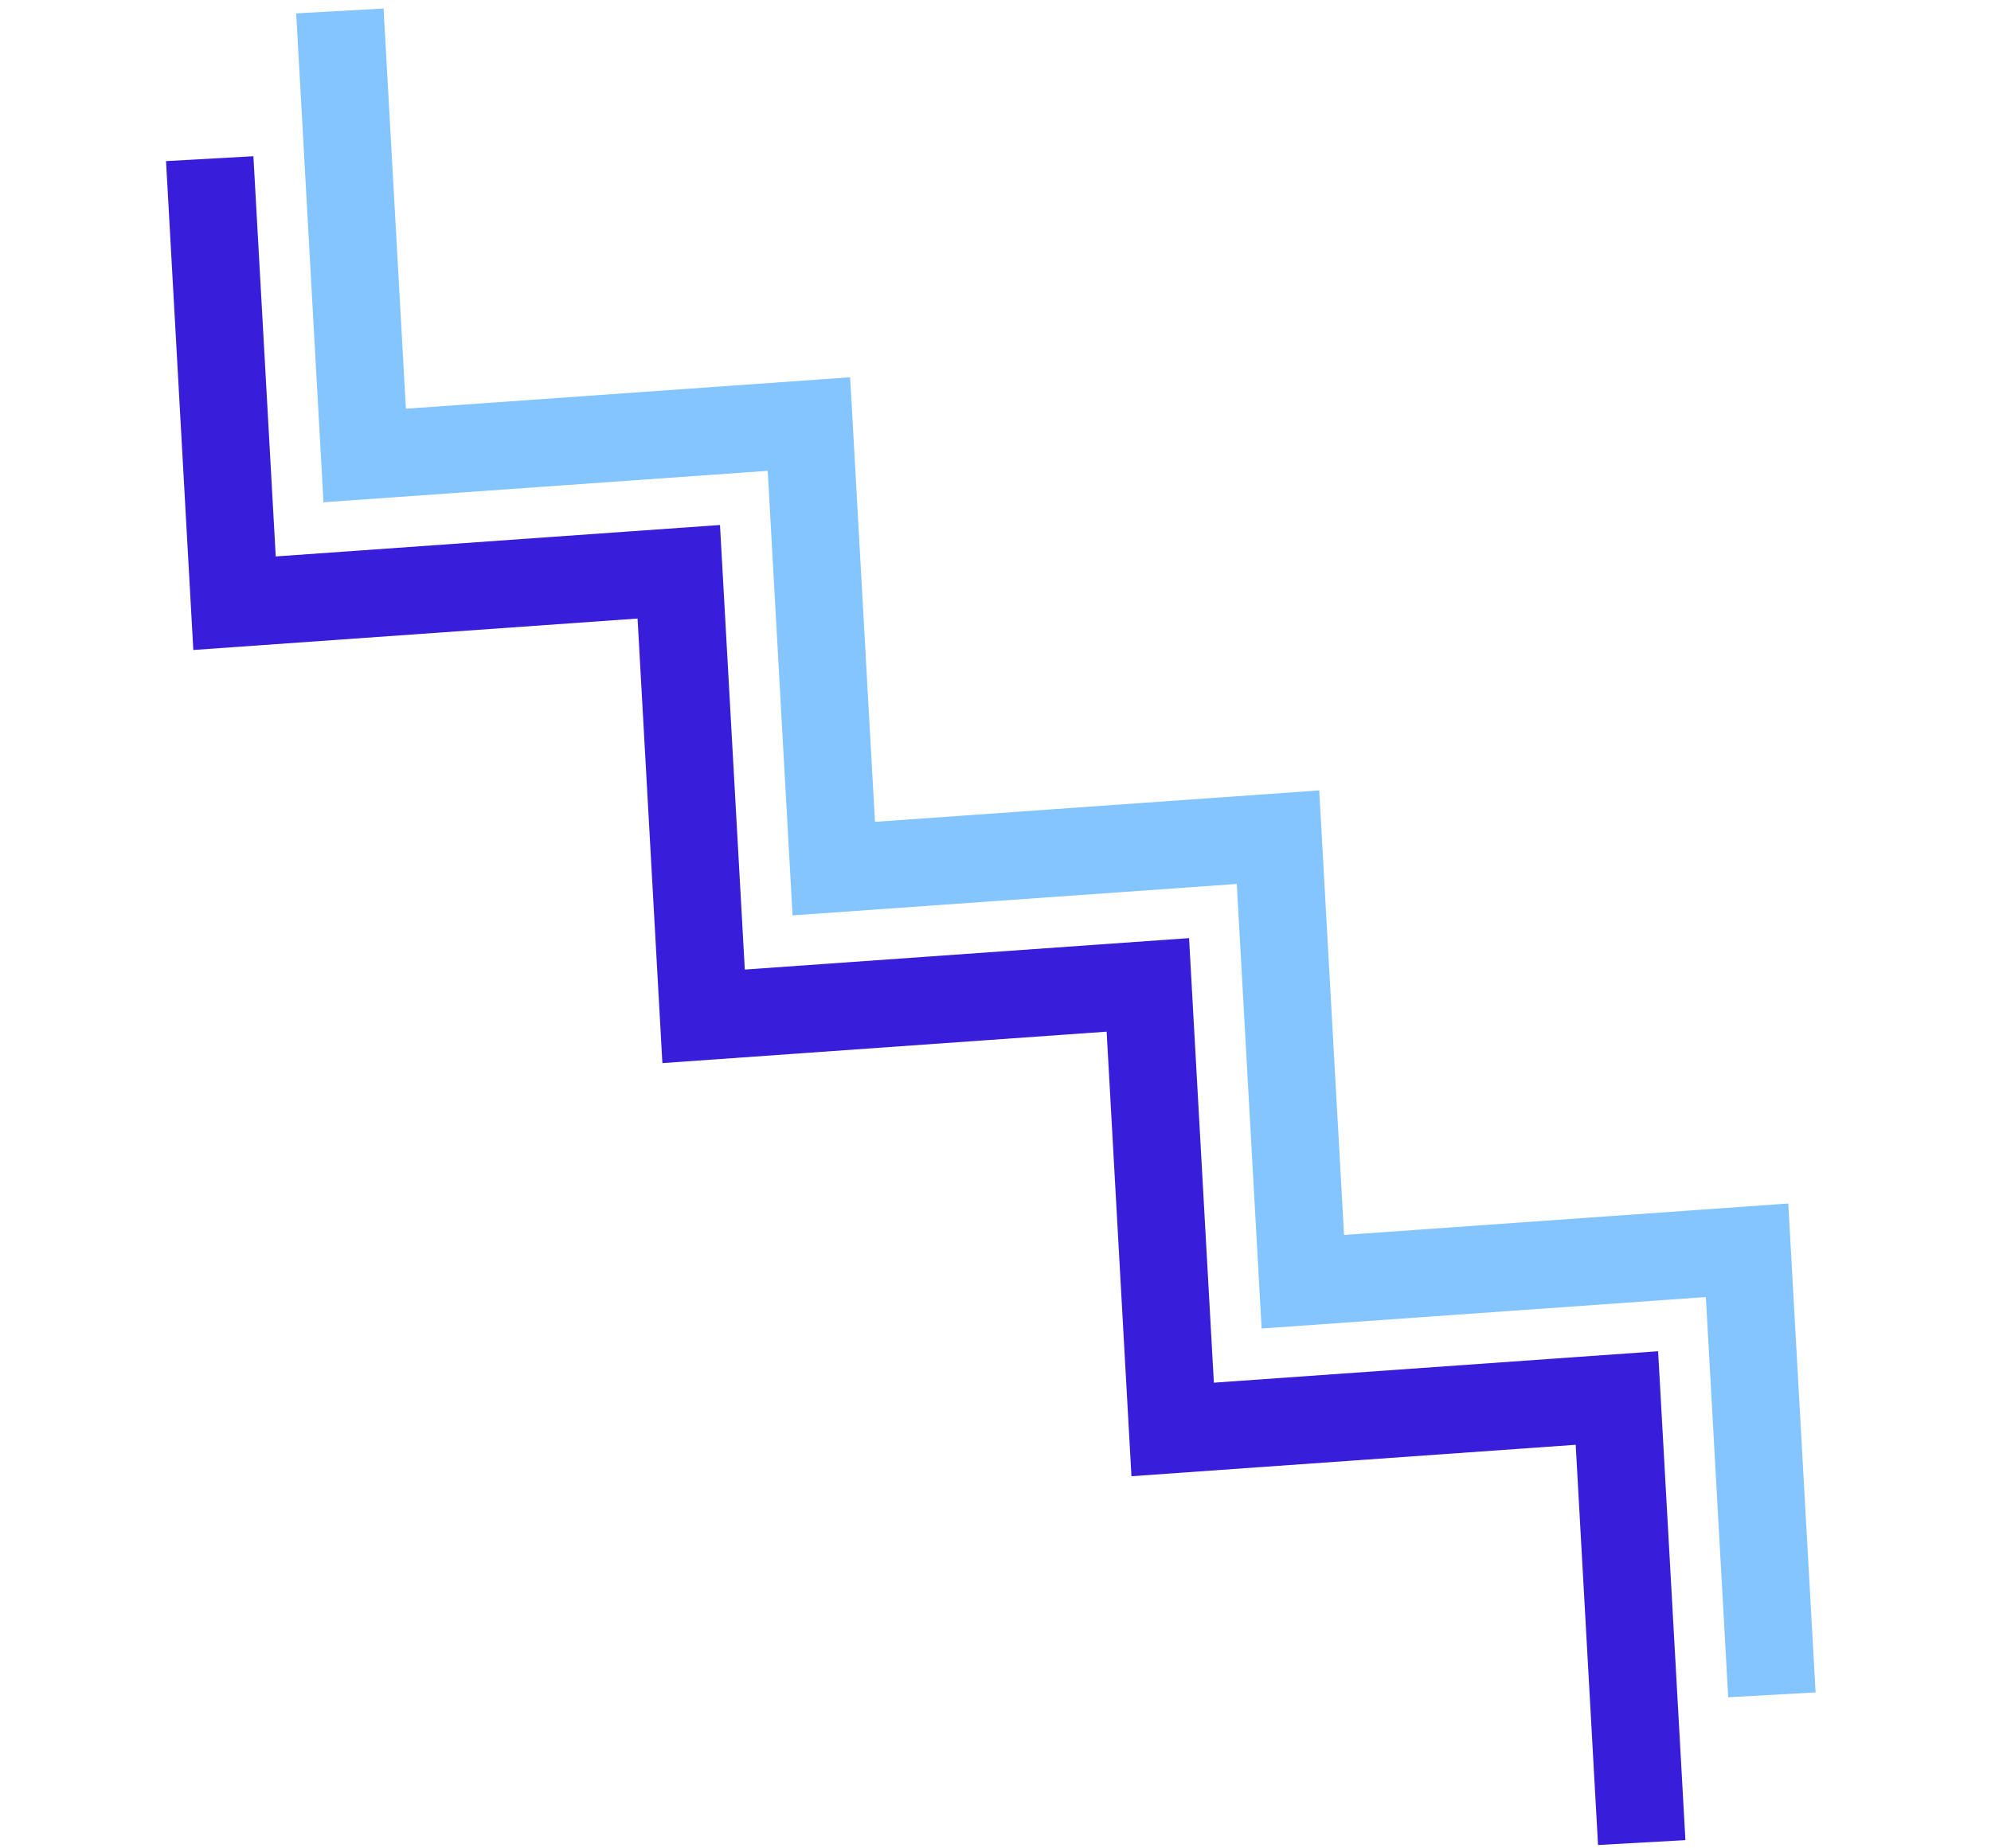 <svg width="182" height="169" viewBox="0 0 182 169" fill="none" xmlns="http://www.w3.org/2000/svg">
<path d="M31.068 1L33.337 41.647L73.946 38.773L76.216 79.42L116.824 76.546L119.094 117.192L159.702 114.318L161.972 154.965" stroke="#84C4FF" stroke-width="8"/>
<path d="M19.17 14.507L21.439 55.154L62.048 52.279L64.317 92.926L104.926 90.052L107.195 130.699L147.804 127.825L150.073 168.472" stroke="#381DDB" stroke-width="8"/>
</svg>
